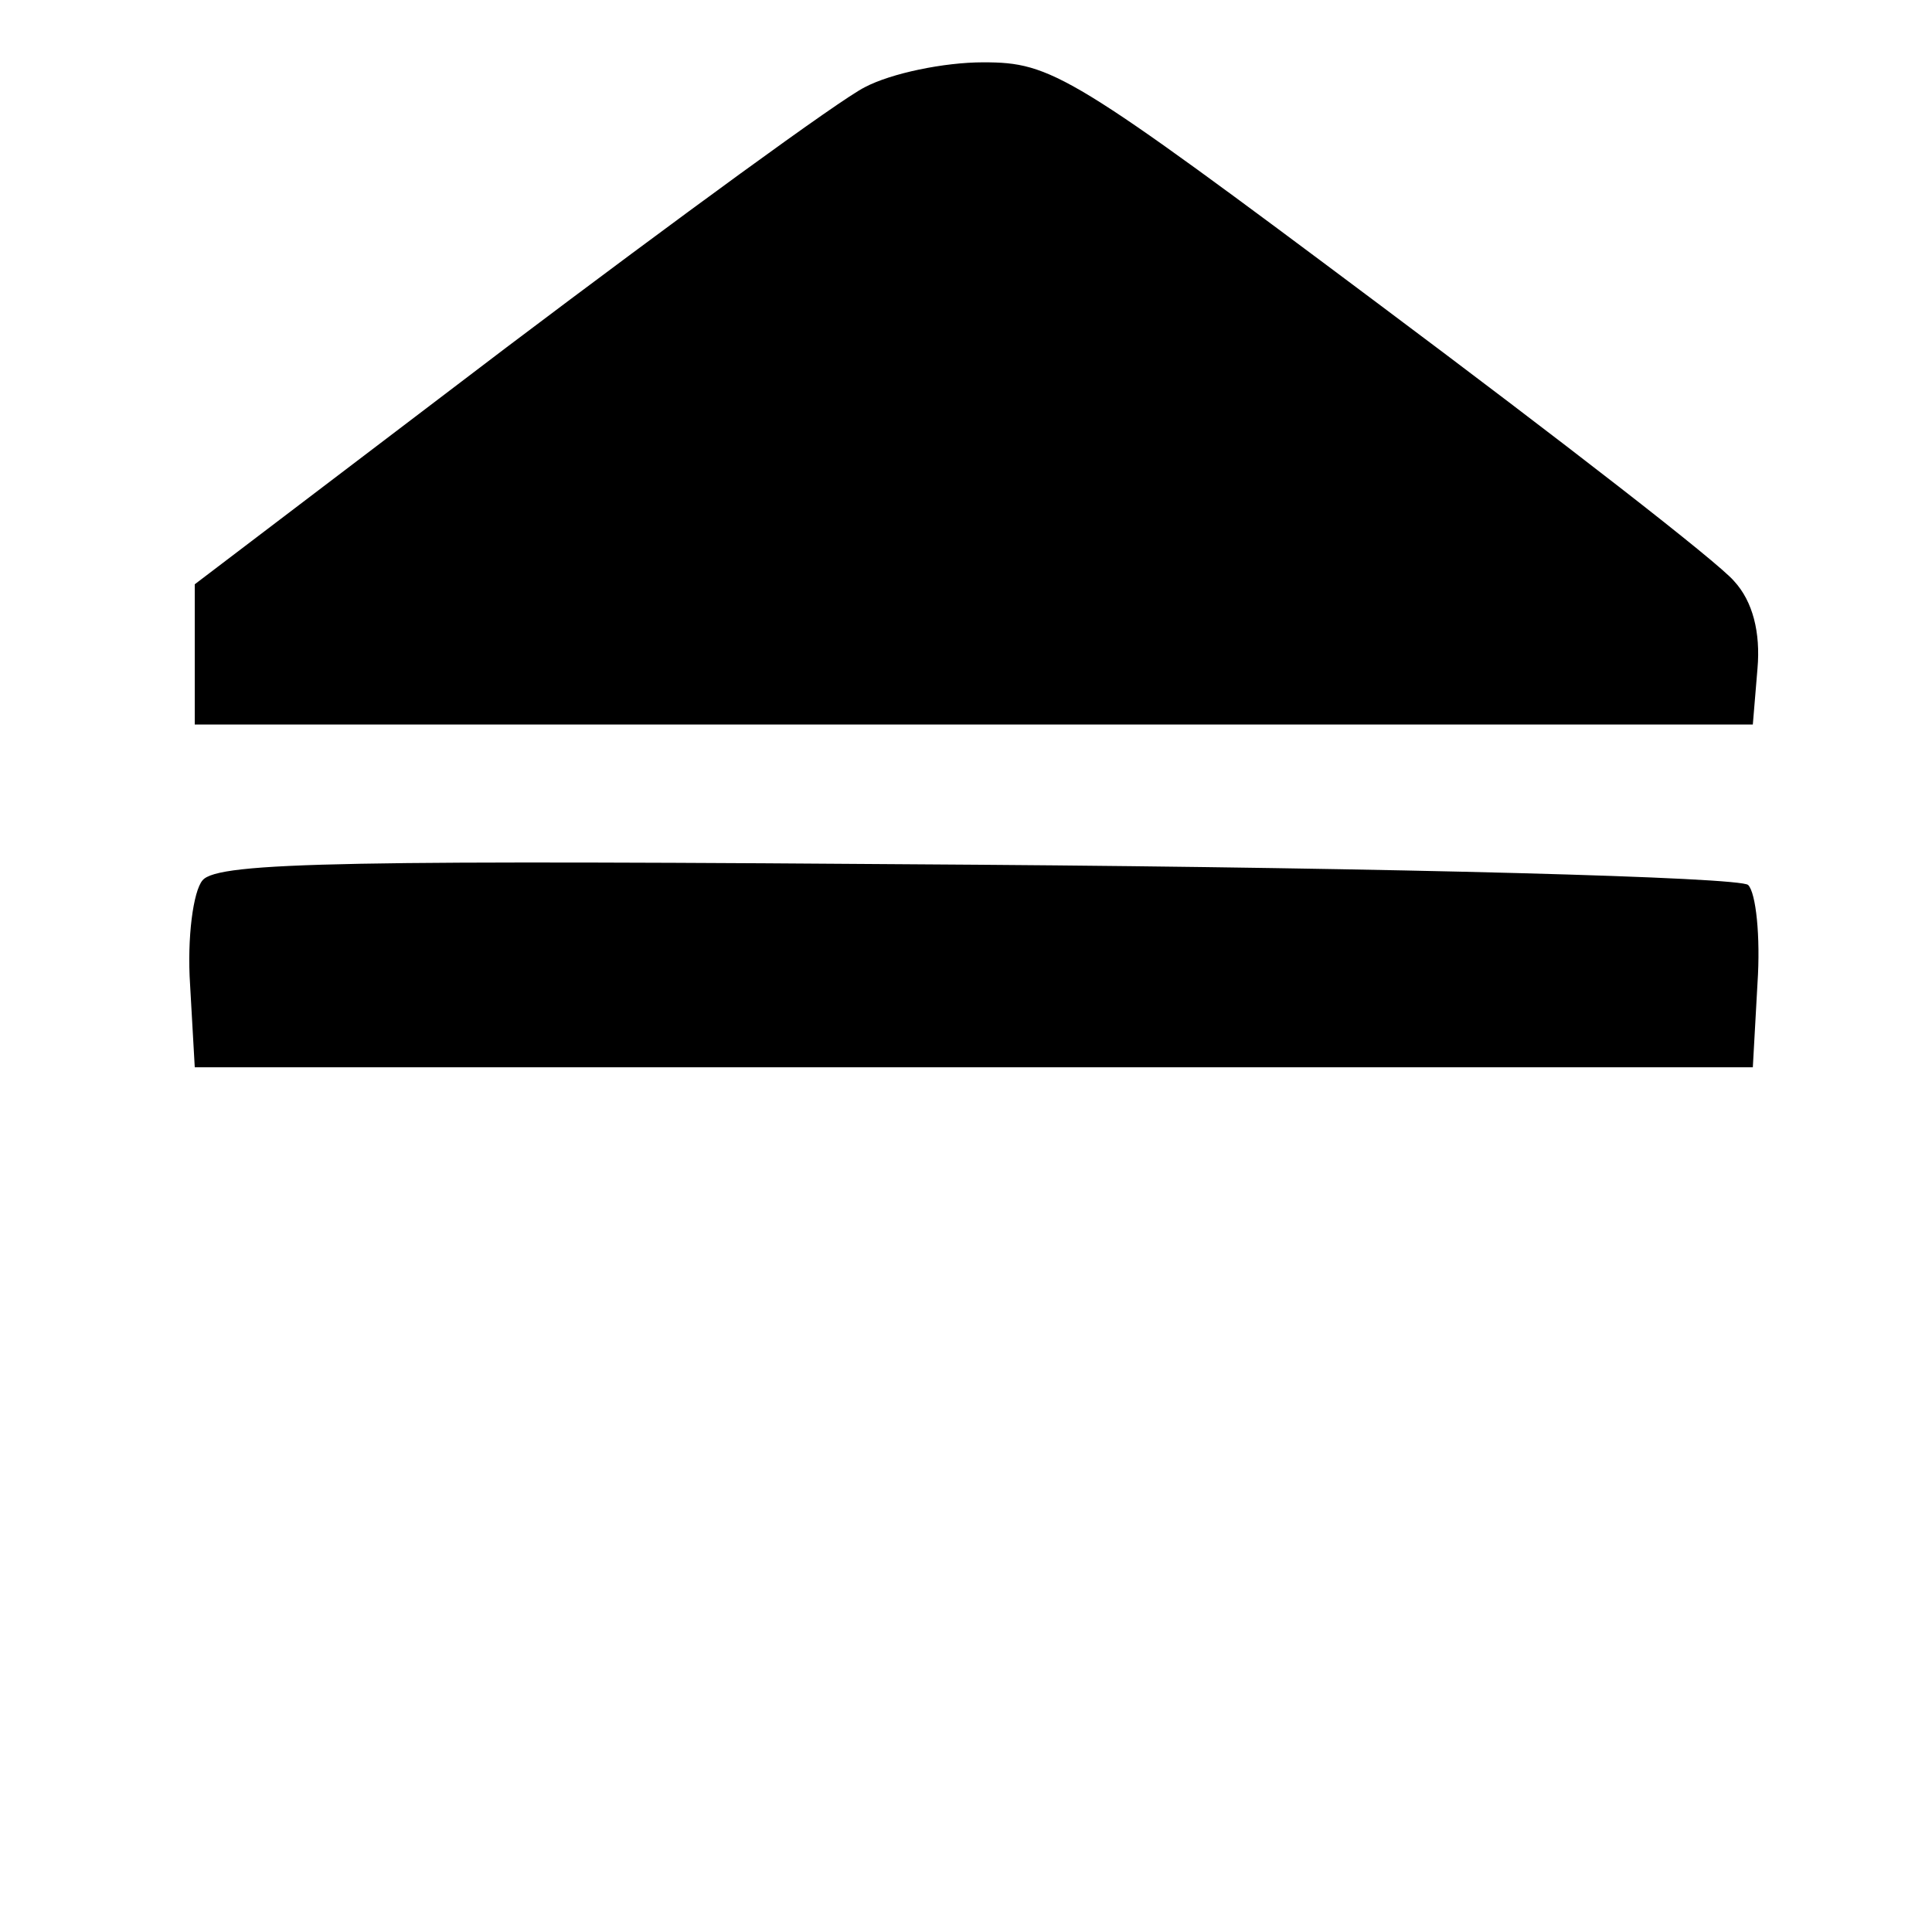 <?xml version="1.0" standalone="no"?>
<!DOCTYPE svg PUBLIC "-//W3C//DTD SVG 20010904//EN"
 "http://www.w3.org/TR/2001/REC-SVG-20010904/DTD/svg10.dtd">
<svg version="1.0" xmlns="http://www.w3.org/2000/svg"
 width="124pt" height="124pt" viewBox="0 0 124 124"
 preserveAspectRatio="xMidYMid meet">

<g transform="translate(0,124) scale(0.1,-0.1)"
fill="#000000" stroke="none">
<path d="M555 1184 c-16 -8 -120 -84 -230 -167 l-200 -152 0 -45 0 -45 500 0
500 0 3 36 c2 23 -3 43 -15 56 -10 12 -112 91 -227 177 -199 149 -211 156
-255 156 -25 0 -59 -7 -76 -16z"/>
<path d="M130 675 c-6 -7 -10 -37 -8 -67 l3 -53 500 0 500 0 3 54 c2 30 -1 58
-6 63 -5 5 -224 11 -495 13 -402 3 -487 2 -497 -10z"/>
</g>
</svg>
